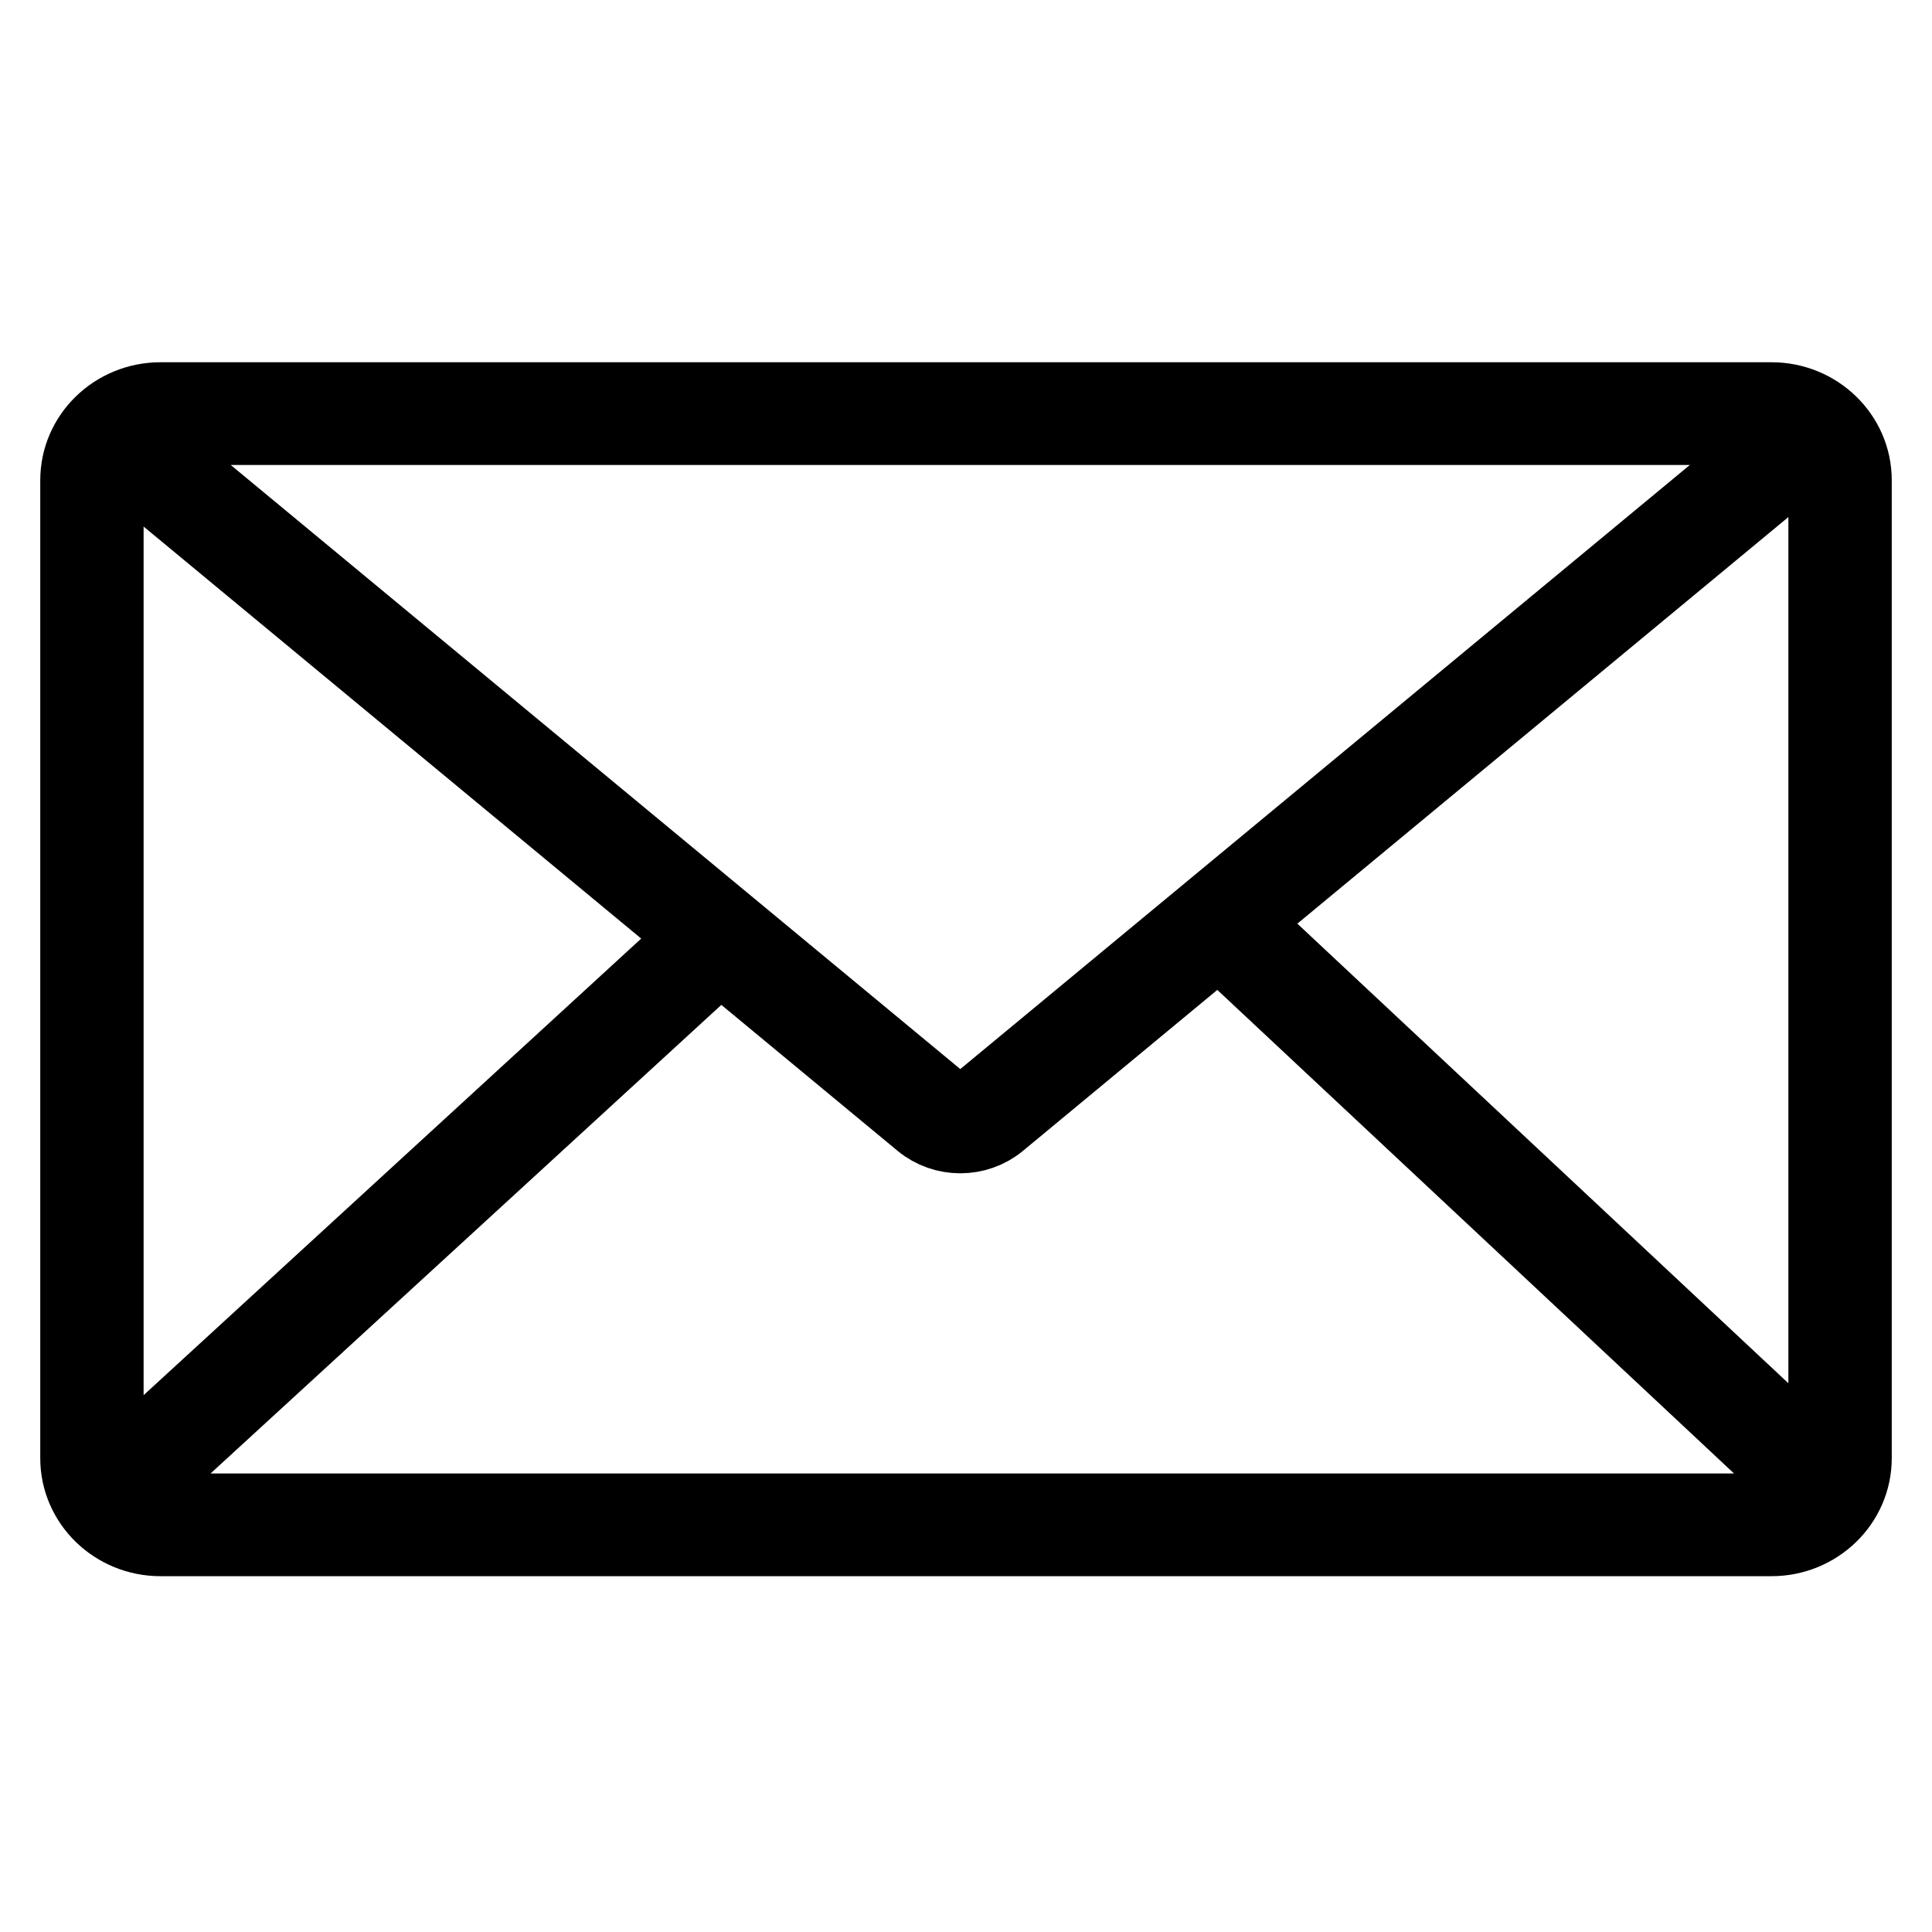 <svg width="24" height="24" viewBox="0 0 24 24" fill="none" xmlns="http://www.w3.org/2000/svg">
<path fill-rule="evenodd" clip-rule="evenodd" d="M1.406 5.579C1.329 5.689 1.284 5.823 1.284 5.966V18.114C1.284 18.218 1.308 18.318 1.351 18.407L8.726 11.64L1.406 5.579ZM1.61 5.385L11.653 13.701C11.812 13.832 12.046 13.832 12.205 13.701L22.304 5.339C22.213 5.299 22.113 5.276 22.006 5.276H1.994C1.852 5.276 1.721 5.316 1.61 5.385ZM22.432 5.414L22.524 5.519L15.36 11.451L22.687 18.309C22.706 18.247 22.716 18.182 22.716 18.114V5.966C22.716 5.74 22.605 5.54 22.432 5.414ZM15.142 11.631L12.389 13.911C12.124 14.13 11.734 14.13 11.469 13.911L8.944 11.82L1.523 18.628L1.426 18.528C1.555 18.695 1.761 18.804 1.994 18.804H22.006C22.223 18.804 22.417 18.71 22.547 18.561L15.142 11.631ZM1 5.966C1 5.433 1.445 5 1.994 5H22.006C22.555 5 23 5.433 23 5.966V18.114C23 18.647 22.555 19.08 22.006 19.08H1.994C1.445 19.08 1 18.647 1 18.114V5.966Z" fill="black" stroke="black"/>
</svg>
